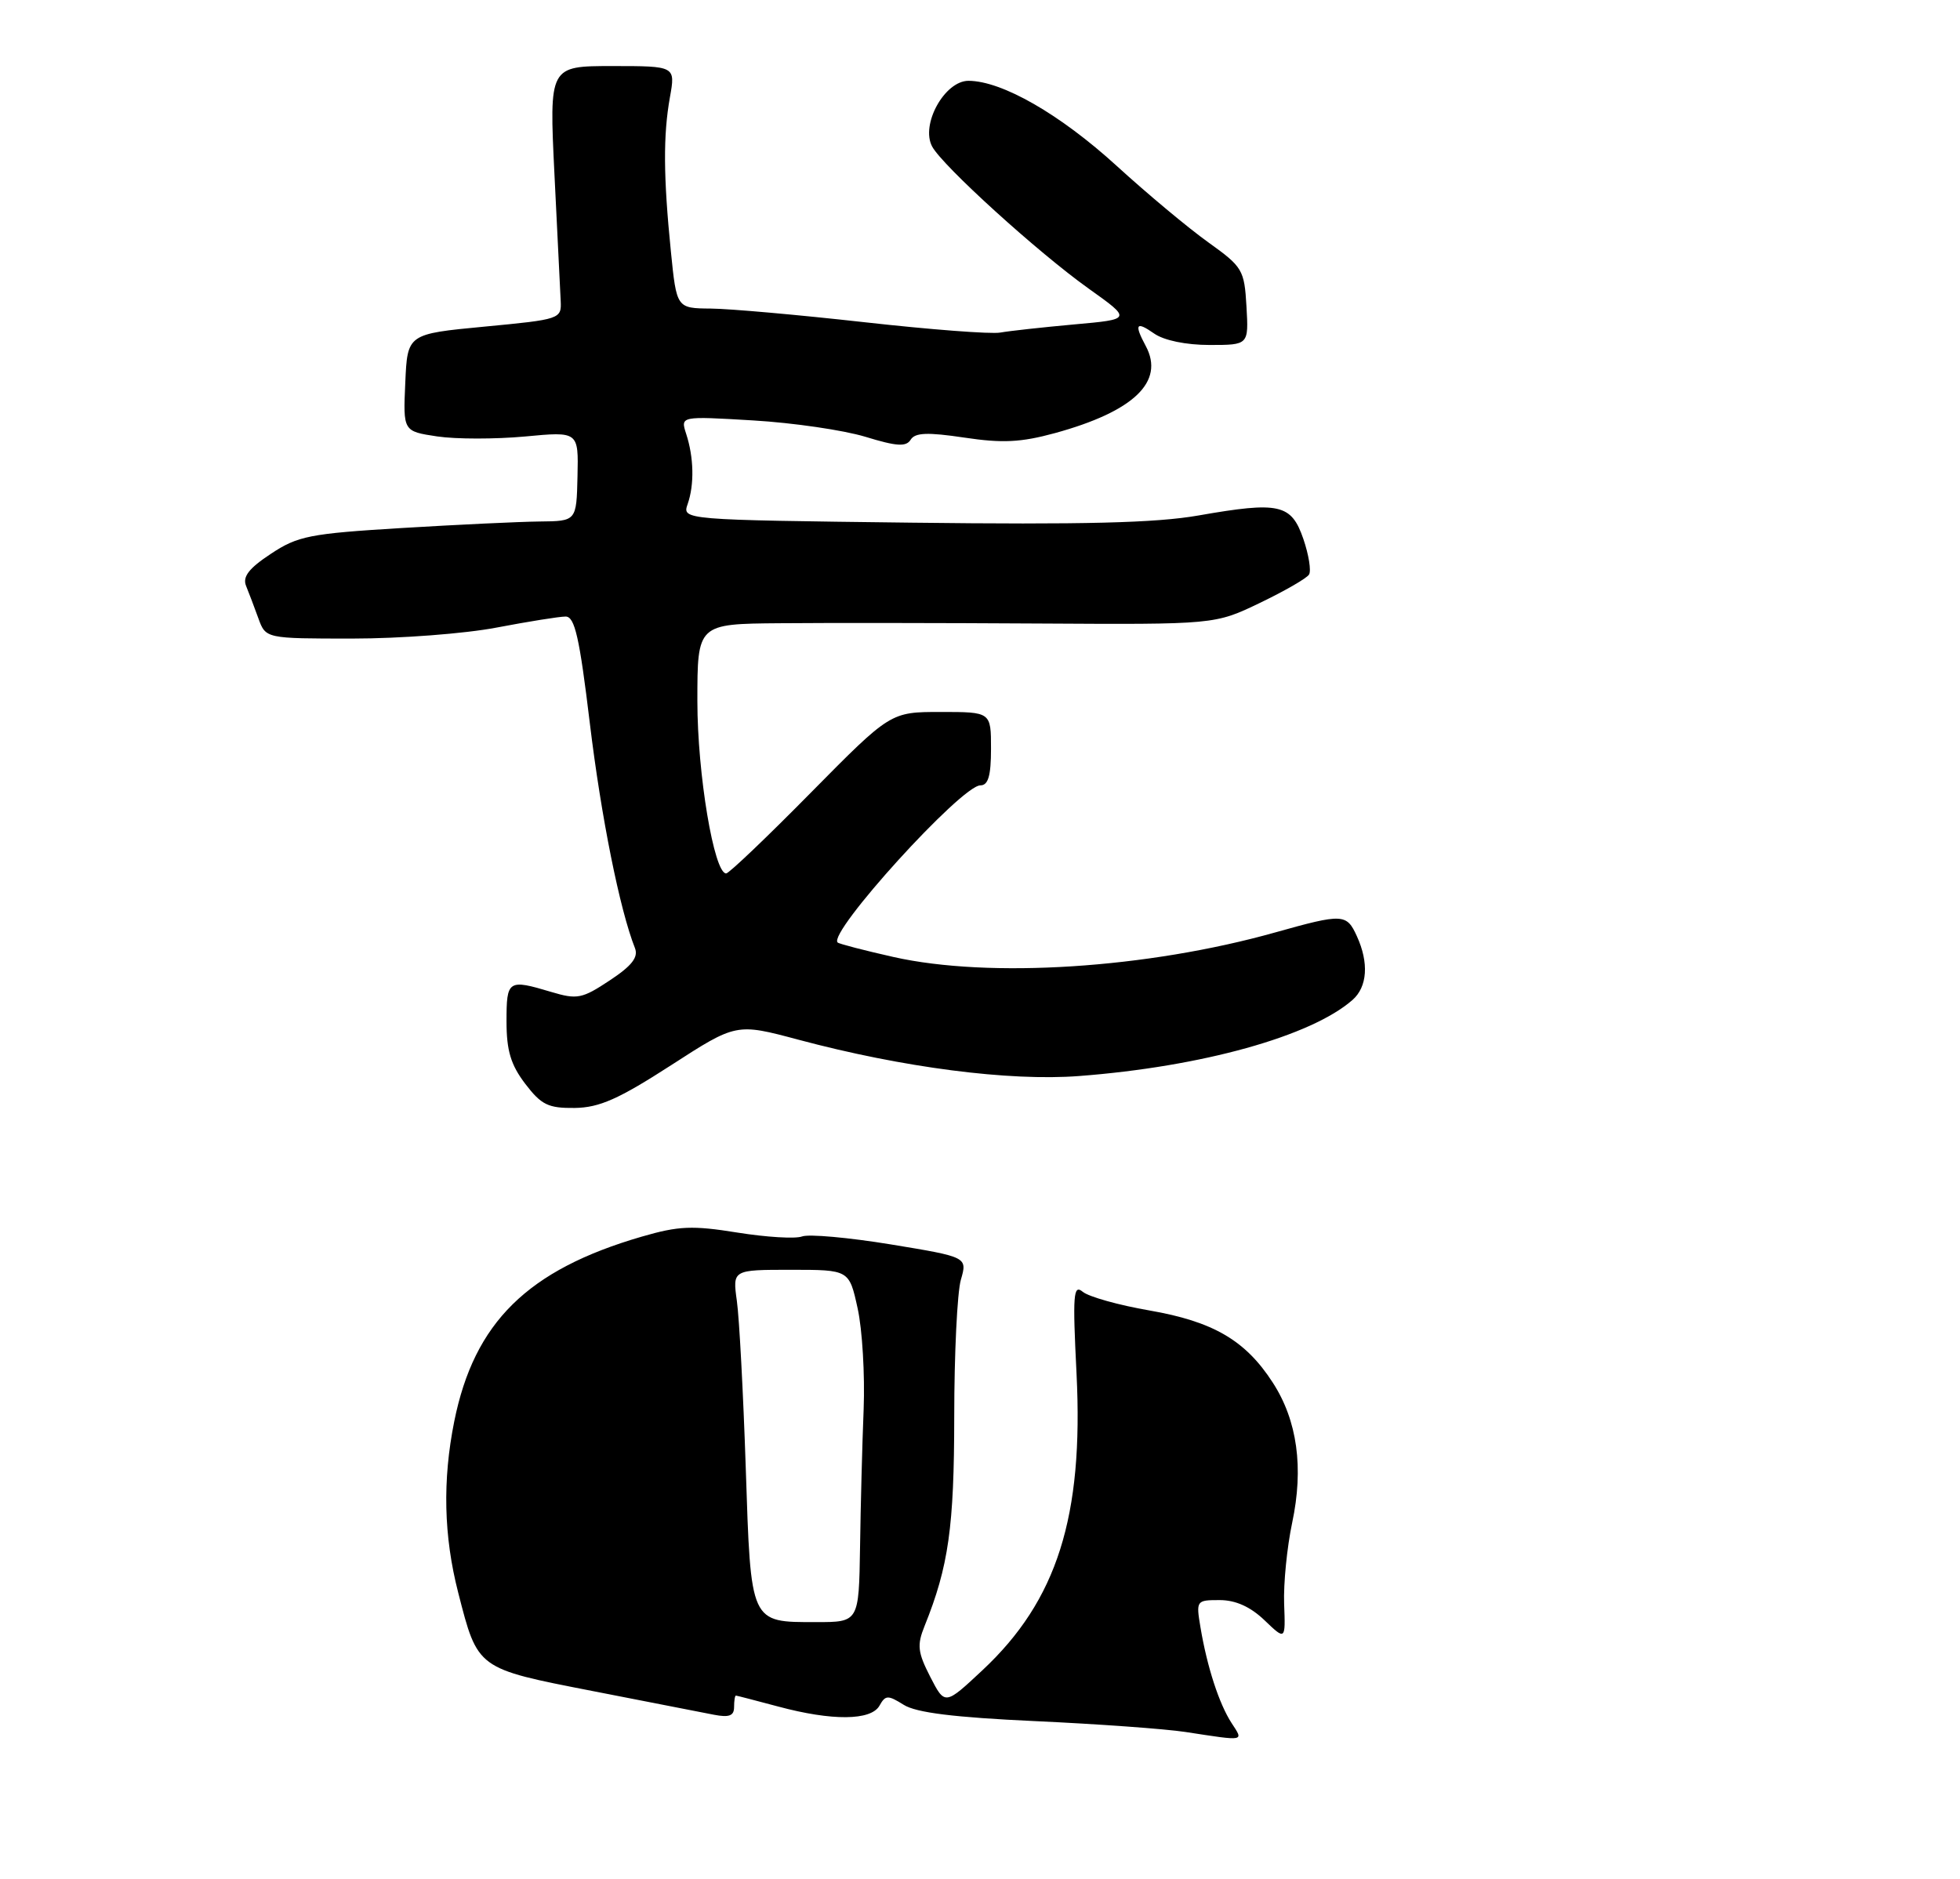 <?xml version="1.0" encoding="UTF-8" standalone="no"?>
<!DOCTYPE svg PUBLIC "-//W3C//DTD SVG 1.1//EN" "http://www.w3.org/Graphics/SVG/1.1/DTD/svg11.dtd" >
<svg xmlns="http://www.w3.org/2000/svg" xmlns:xlink="http://www.w3.org/1999/xlink" version="1.1" viewBox="0 0 267 256">
 <g >
 <path fill="currentColor"
d=" M 91.40 145.14 C 100.30 139.39 100.30 139.39 108.76 141.65 C 122.97 145.45 137.48 147.33 147.00 146.60 C 163.70 145.33 178.62 141.18 184.25 136.23 C 186.27 134.45 186.50 131.18 184.84 127.55 C 183.44 124.47 182.93 124.45 173.74 127.03 C 156.29 131.94 134.78 133.32 121.70 130.38 C 117.74 129.49 114.32 128.60 114.11 128.41 C 112.70 127.12 130.97 107.00 133.55 107.00 C 134.62 107.00 135.00 105.70 135.00 102.00 C 135.00 97.00 135.00 97.00 128.15 97.00 C 121.31 97.00 121.31 97.00 110.45 108.00 C 104.49 114.05 99.30 119.00 98.92 119.00 C 97.27 119.00 95.00 105.45 95.00 95.54 C 95.00 85.00 95.00 85.00 106.25 84.91 C 112.44 84.85 128.30 84.87 141.50 84.95 C 165.50 85.09 165.50 85.09 171.63 82.14 C 175.00 80.52 178.01 78.79 178.32 78.28 C 178.64 77.78 178.29 75.60 177.55 73.43 C 175.91 68.66 174.29 68.30 163.26 70.23 C 157.46 71.25 147.59 71.49 124.21 71.21 C 92.92 70.83 92.92 70.83 93.68 68.66 C 94.60 66.02 94.52 62.30 93.47 59.10 C 92.69 56.69 92.69 56.69 102.59 57.28 C 108.04 57.60 114.93 58.61 117.89 59.51 C 122.16 60.82 123.44 60.90 124.06 59.90 C 124.66 58.94 126.34 58.87 131.37 59.62 C 136.56 60.40 139.08 60.27 143.70 59.01 C 154.45 56.06 158.68 52.01 156.09 47.16 C 154.47 44.14 154.75 43.71 157.22 45.44 C 158.56 46.38 161.57 47.00 164.77 47.00 C 170.10 47.00 170.10 47.00 169.80 41.76 C 169.51 36.75 169.28 36.37 164.59 33.01 C 161.89 31.08 156.28 26.40 152.12 22.60 C 144.40 15.56 136.51 11.03 131.94 11.01 C 128.69 11.00 125.38 16.97 126.98 19.96 C 128.38 22.58 141.42 34.42 148.33 39.34 C 154.17 43.50 154.17 43.50 146.33 44.20 C 142.03 44.59 137.49 45.09 136.26 45.31 C 135.02 45.54 126.70 44.90 117.76 43.90 C 108.81 42.90 99.40 42.06 96.84 42.04 C 92.17 42.00 92.17 42.00 91.39 34.25 C 90.37 24.08 90.33 18.44 91.26 13.25 C 92.02 9.00 92.02 9.00 83.42 9.00 C 74.81 9.00 74.81 9.00 75.53 23.75 C 75.93 31.86 76.31 39.62 76.38 41.00 C 76.50 43.46 76.32 43.52 66.00 44.50 C 55.50 45.50 55.50 45.50 55.21 52.13 C 54.91 58.76 54.91 58.76 59.56 59.46 C 62.11 59.84 67.49 59.84 71.51 59.47 C 78.81 58.78 78.81 58.78 78.67 64.89 C 78.53 71.00 78.53 71.00 73.52 71.05 C 70.76 71.08 62.30 71.48 54.72 71.94 C 42.19 72.70 40.56 73.02 36.89 75.46 C 33.90 77.43 33.02 78.58 33.52 79.82 C 33.90 80.74 34.65 82.74 35.20 84.25 C 36.20 87.00 36.20 87.00 48.01 87.00 C 54.51 87.00 63.35 86.33 67.66 85.50 C 71.97 84.68 76.20 84.00 77.05 84.00 C 78.30 84.00 78.94 86.82 80.35 98.54 C 81.89 111.31 84.43 123.96 86.50 129.18 C 86.98 130.42 86.07 131.59 83.05 133.58 C 79.30 136.07 78.62 136.20 75.11 135.15 C 69.20 133.38 69.00 133.52 69.00 139.16 C 69.00 143.14 69.58 145.07 71.55 147.66 C 73.75 150.54 74.68 150.99 78.30 150.95 C 81.66 150.90 84.27 149.74 91.40 145.14 Z  M 161.50 235.97 C 158.75 235.55 149.53 234.88 141.00 234.49 C 129.97 233.98 124.81 233.34 123.11 232.27 C 120.95 230.92 120.62 230.93 119.81 232.38 C 118.66 234.43 113.36 234.48 106.00 232.50 C 102.97 231.69 100.39 231.02 100.25 231.01 C 100.11 231.01 100.00 231.71 100.00 232.58 C 100.00 233.77 99.32 234.02 97.25 233.62 C 95.74 233.32 88.28 231.86 80.67 230.38 C 64.94 227.31 65.09 227.42 62.42 216.99 C 60.44 209.29 60.27 201.67 61.88 193.65 C 64.60 180.16 71.85 173.01 87.43 168.48 C 92.45 167.02 94.32 166.94 100.46 167.93 C 104.40 168.56 108.35 168.80 109.25 168.46 C 110.15 168.11 115.59 168.60 121.34 169.54 C 131.79 171.26 131.79 171.26 130.89 174.37 C 130.40 176.09 129.99 184.46 129.99 192.99 C 129.98 208.05 129.22 213.42 125.95 221.53 C 124.90 224.13 125.01 225.11 126.72 228.45 C 128.72 232.34 128.72 232.34 133.84 227.55 C 144.00 218.05 147.62 206.63 146.65 187.14 C 146.11 176.33 146.21 174.93 147.50 176.00 C 148.31 176.67 152.40 177.82 156.58 178.54 C 165.27 180.05 169.66 182.61 173.37 188.35 C 176.73 193.52 177.62 199.98 176.02 207.49 C 175.32 210.80 174.83 215.75 174.93 218.50 C 175.12 223.49 175.12 223.49 172.26 220.75 C 170.34 218.91 168.32 218.00 166.15 218.00 C 162.96 218.00 162.92 218.06 163.54 221.75 C 164.44 227.12 166.08 232.15 167.77 234.75 C 169.42 237.29 169.73 237.23 161.50 235.97 Z  M 117.16 210.75 C 117.24 205.11 117.46 196.68 117.65 192.00 C 117.83 187.32 117.47 181.14 116.83 178.25 C 115.68 173.00 115.68 173.00 107.74 173.00 C 99.79 173.00 99.79 173.00 100.38 177.25 C 100.71 179.59 101.25 189.82 101.59 200.00 C 102.29 221.31 102.15 221.00 111.19 221.00 C 117.00 221.00 117.00 221.00 117.16 210.75 Z "/>
</g>
</svg>